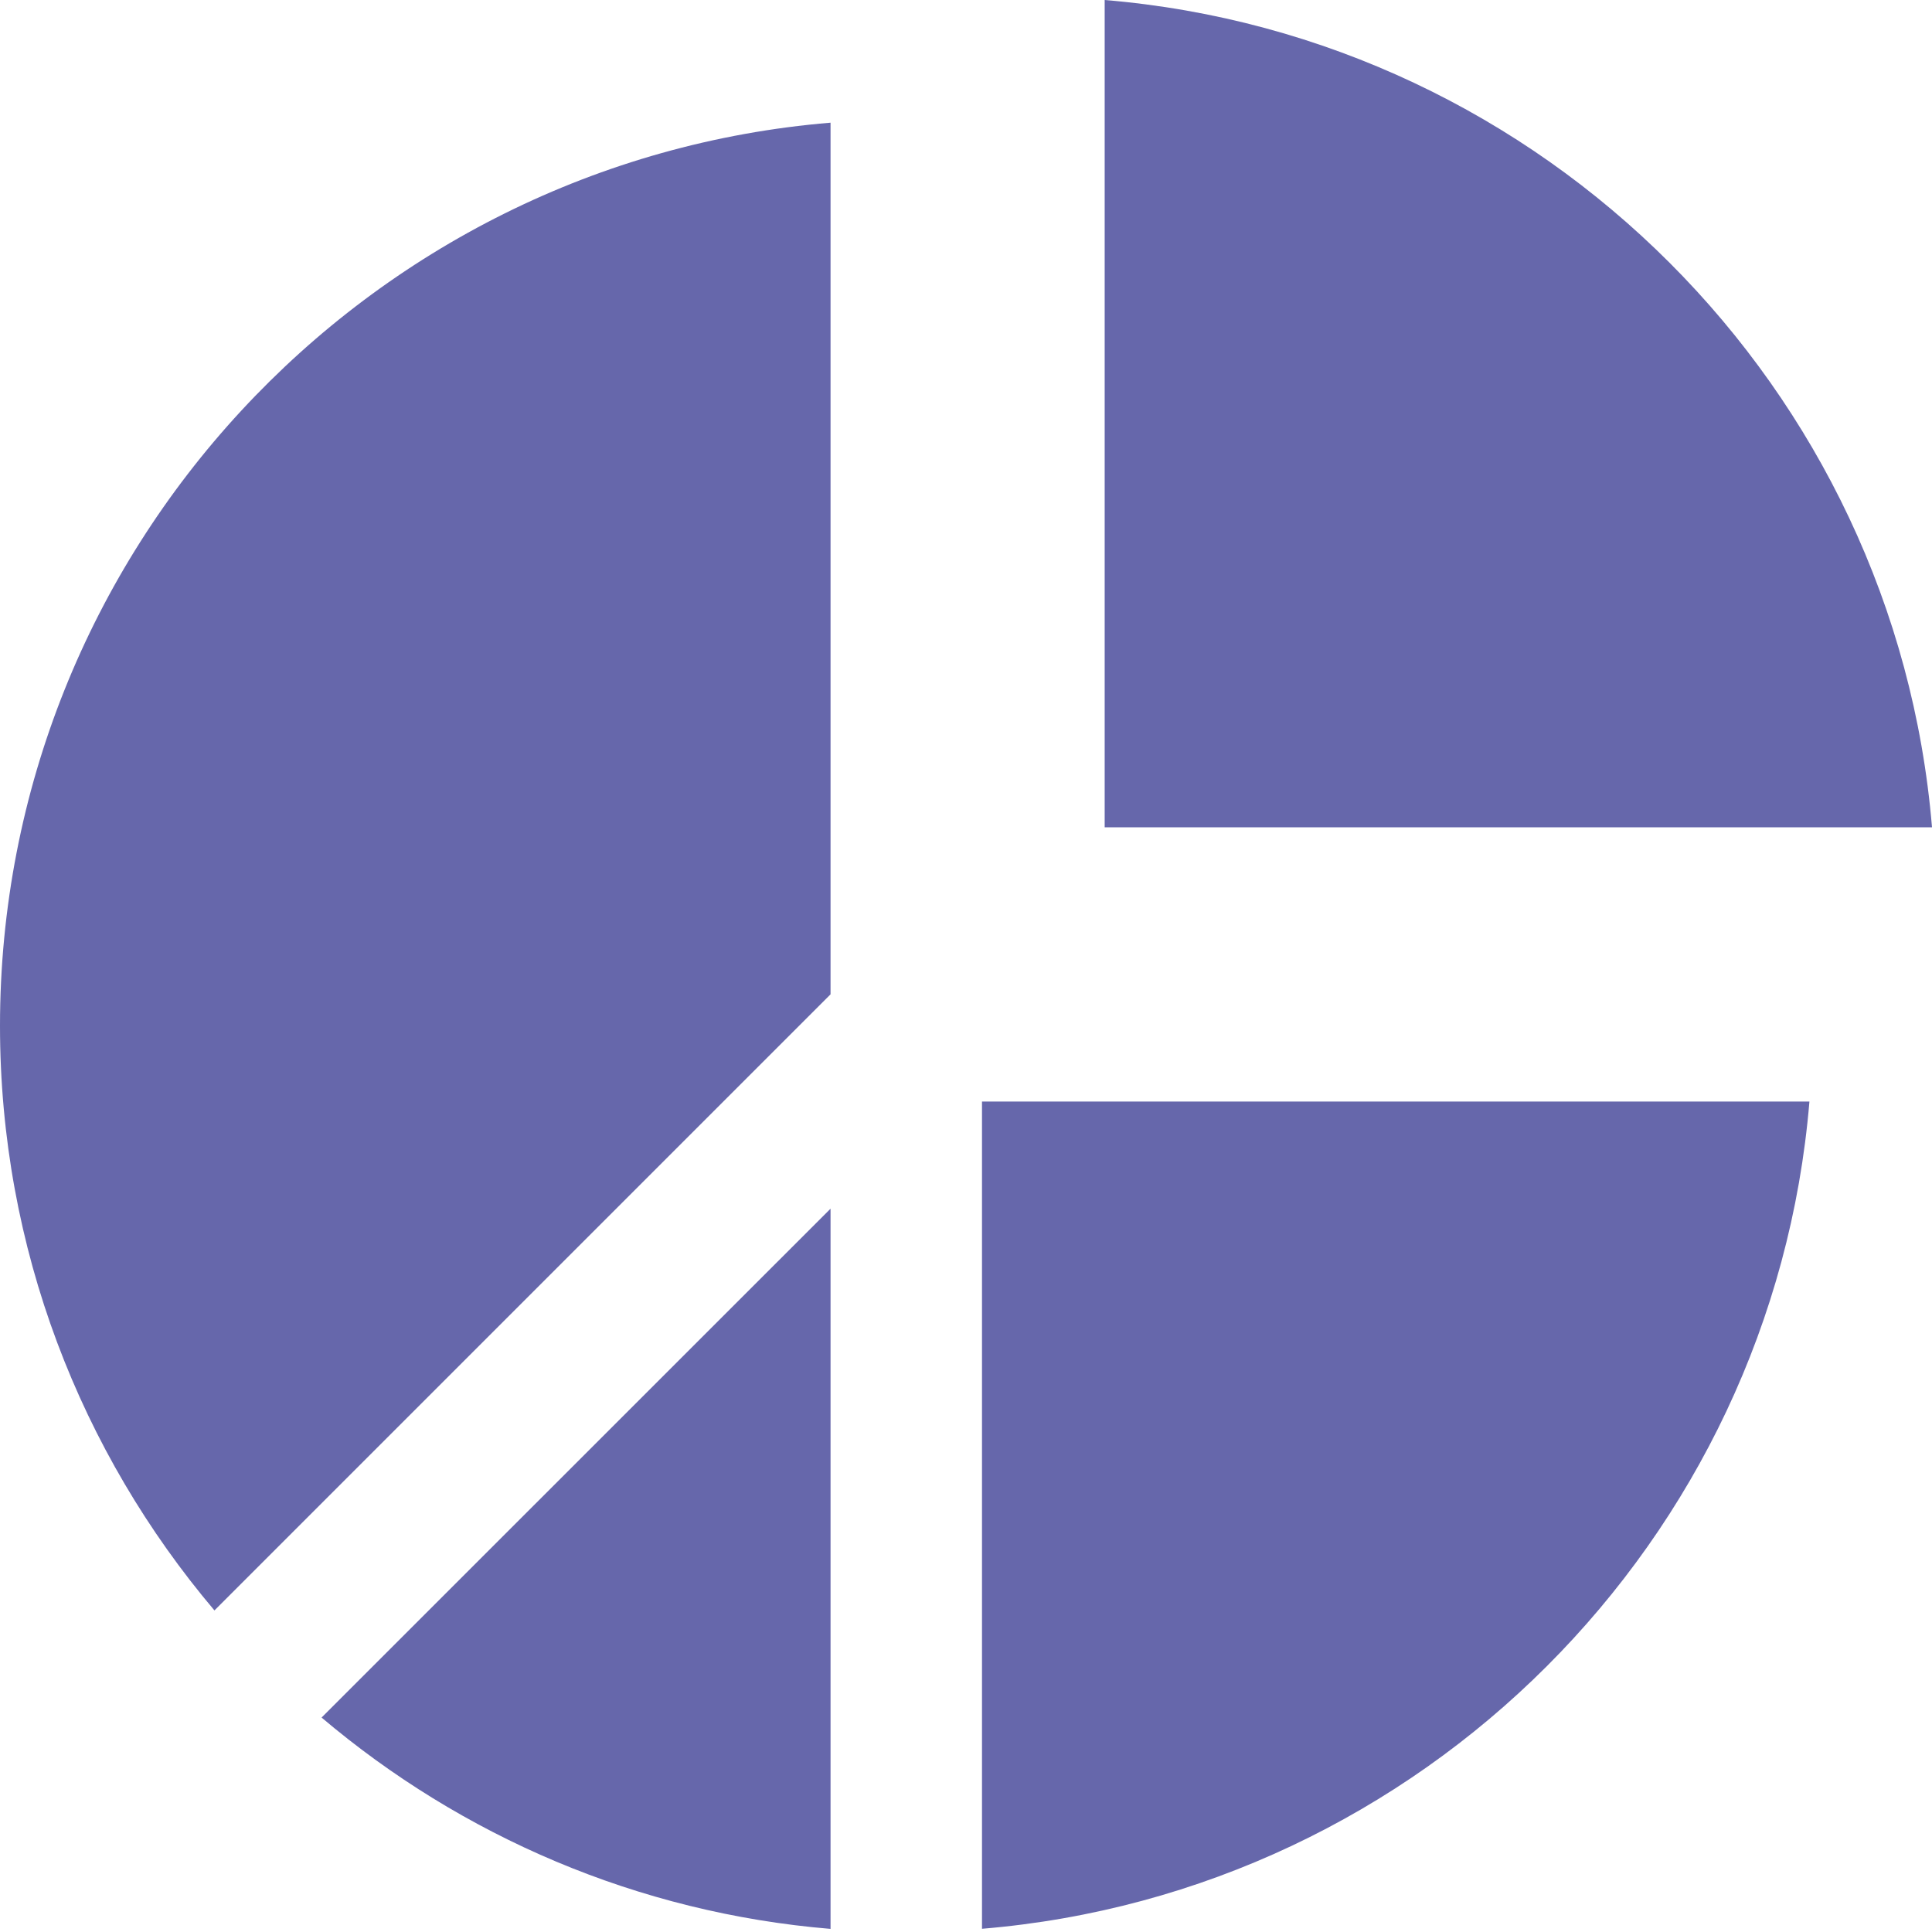 <svg viewBox="0 0 18 18" fill="none" xmlns="http://www.w3.org/2000/svg">
    <path fill-rule="evenodd" clip-rule="evenodd" d="M7.738 17.971C5.939 17.821 4.299 17.105 2.996 16.002L7.738 11.261V17.971ZM10.292 7.708V0C14.386 0.341 17.66 3.614 18 7.708H10.292ZM9.149 17.97V10.263H16.858C16.517 14.357 13.243 17.63 9.149 17.97ZM7.738 1.143C3.411 1.502 0 5.139 0 9.557C0 11.631 0.753 13.533 1.998 15.004L7.738 9.264V1.143Z" fill="#6667AB" />
</svg>